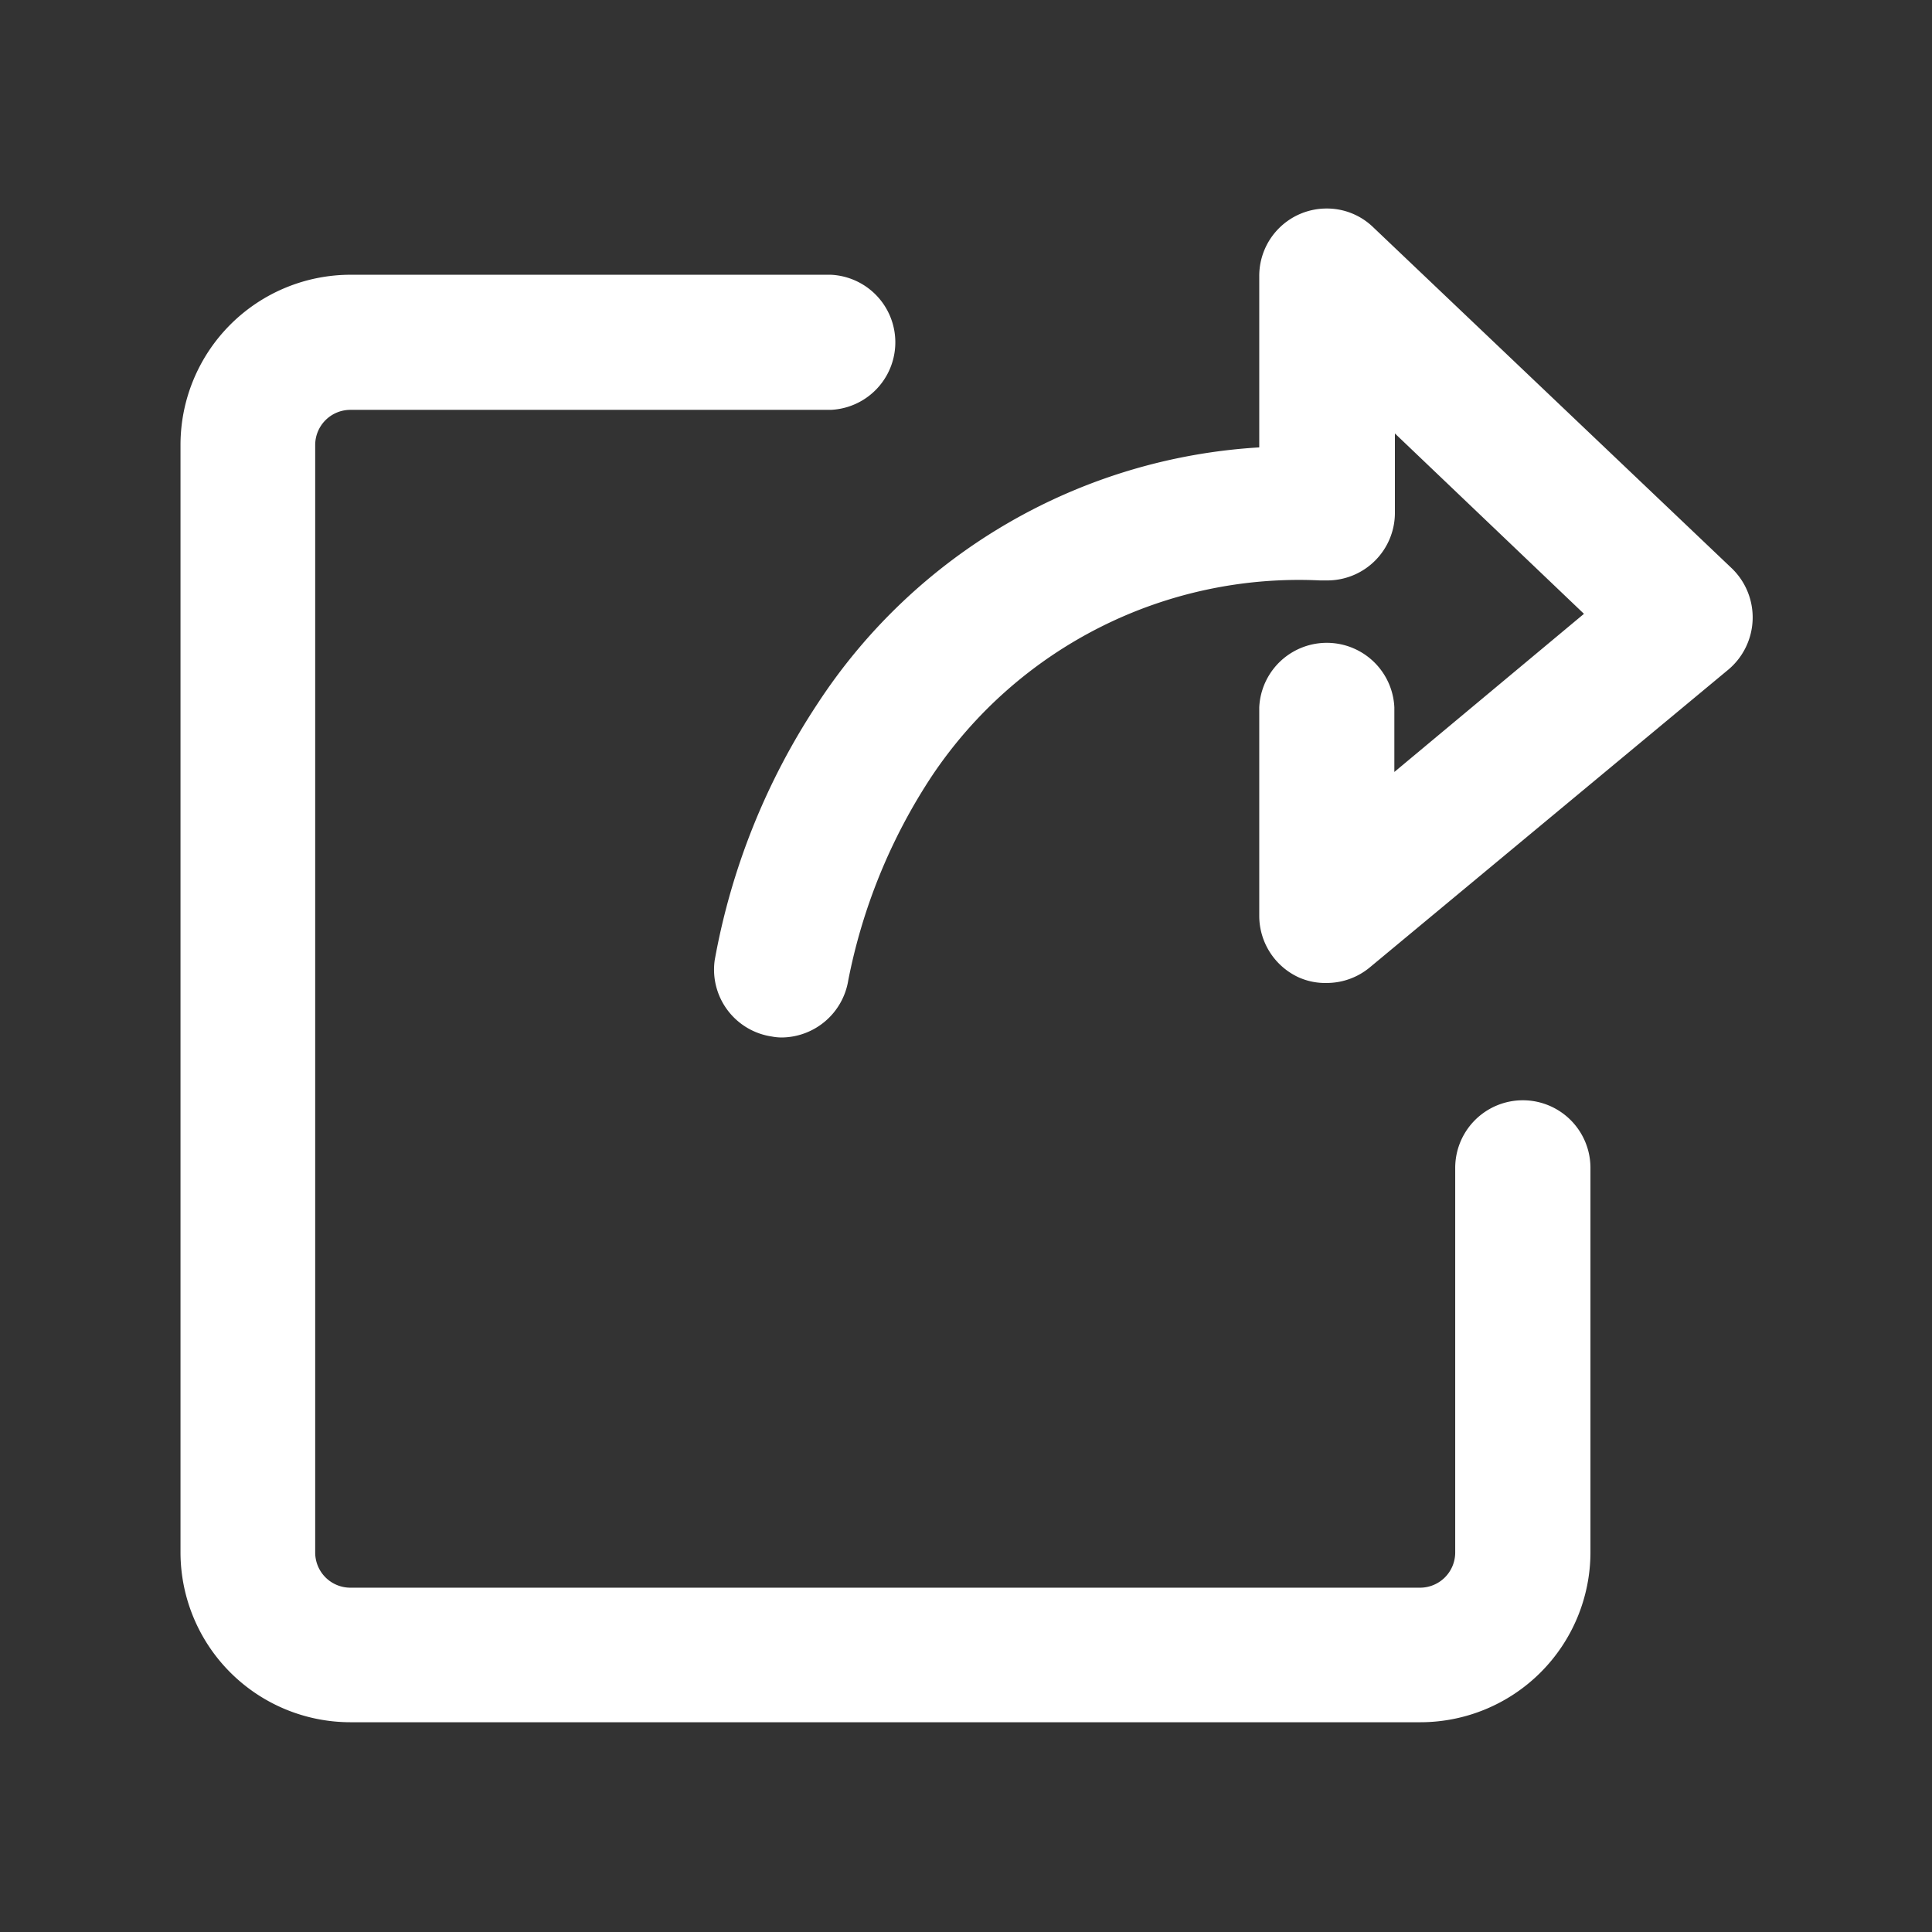 <svg xmlns="http://www.w3.org/2000/svg" viewBox="0 0 14 14">
  <rect x="0" y="0" width="14" height="14" fill="#333333" stroke="none"/>
  <defs>
    <style>
      .cls-1 {
        fill: none;
      }

      .cls-2 {
        fill: #fff;
      }
    </style>
  </defs>
  <g id="ic_export" transform="translate(0)">
    <rect id="Rectangle_48_Copy_20" data-name="Rectangle 48 Copy 20" class="cls-1" width="14" height="14"/>
    <g id="export" transform="translate(1.308 1.511)">
      <path id="Shape" class="cls-2" d="M8.985,10.969H1.232A1.232,1.232,0,0,1,0,9.739V1.711A1.233,1.233,0,0,1,1.232.48h3.48a.49.49,0,0,1,0,.979H1.231a.255.255,0,0,0-.255.254V9.74a.255.255,0,0,0,.255.254H8.982a.255.255,0,0,0,.255-.254V6.952a.49.49,0,0,1,.98,0V9.737A1.233,1.233,0,0,1,8.985,10.969ZM4.354,6.007A.383.383,0,0,1,4.285,6a.49.49,0,0,1-.414-.553,4.96,4.96,0,0,1,.746-1.86,4.114,4.114,0,0,1,3.2-1.856V.489A.488.488,0,0,1,8.306,0a.482.482,0,0,1,.336.135l2.6,2.473a.494.494,0,0,1-.023.731L8.617,5.5a.489.489,0,0,1-.312.112A.47.47,0,0,1,8.1,5.57a.491.491,0,0,1-.283-.443V3.615a.49.49,0,0,1,.979,0v.468L10.17,2.937,8.8,1.63v.576a.49.49,0,0,1-.489.489H8.258A3.2,3.2,0,0,0,5.447,4.109a4.117,4.117,0,0,0-.608,1.483A.493.493,0,0,1,4.354,6.007Z" transform="translate(0 0)"/>
    </g>
  </g>
</svg>
